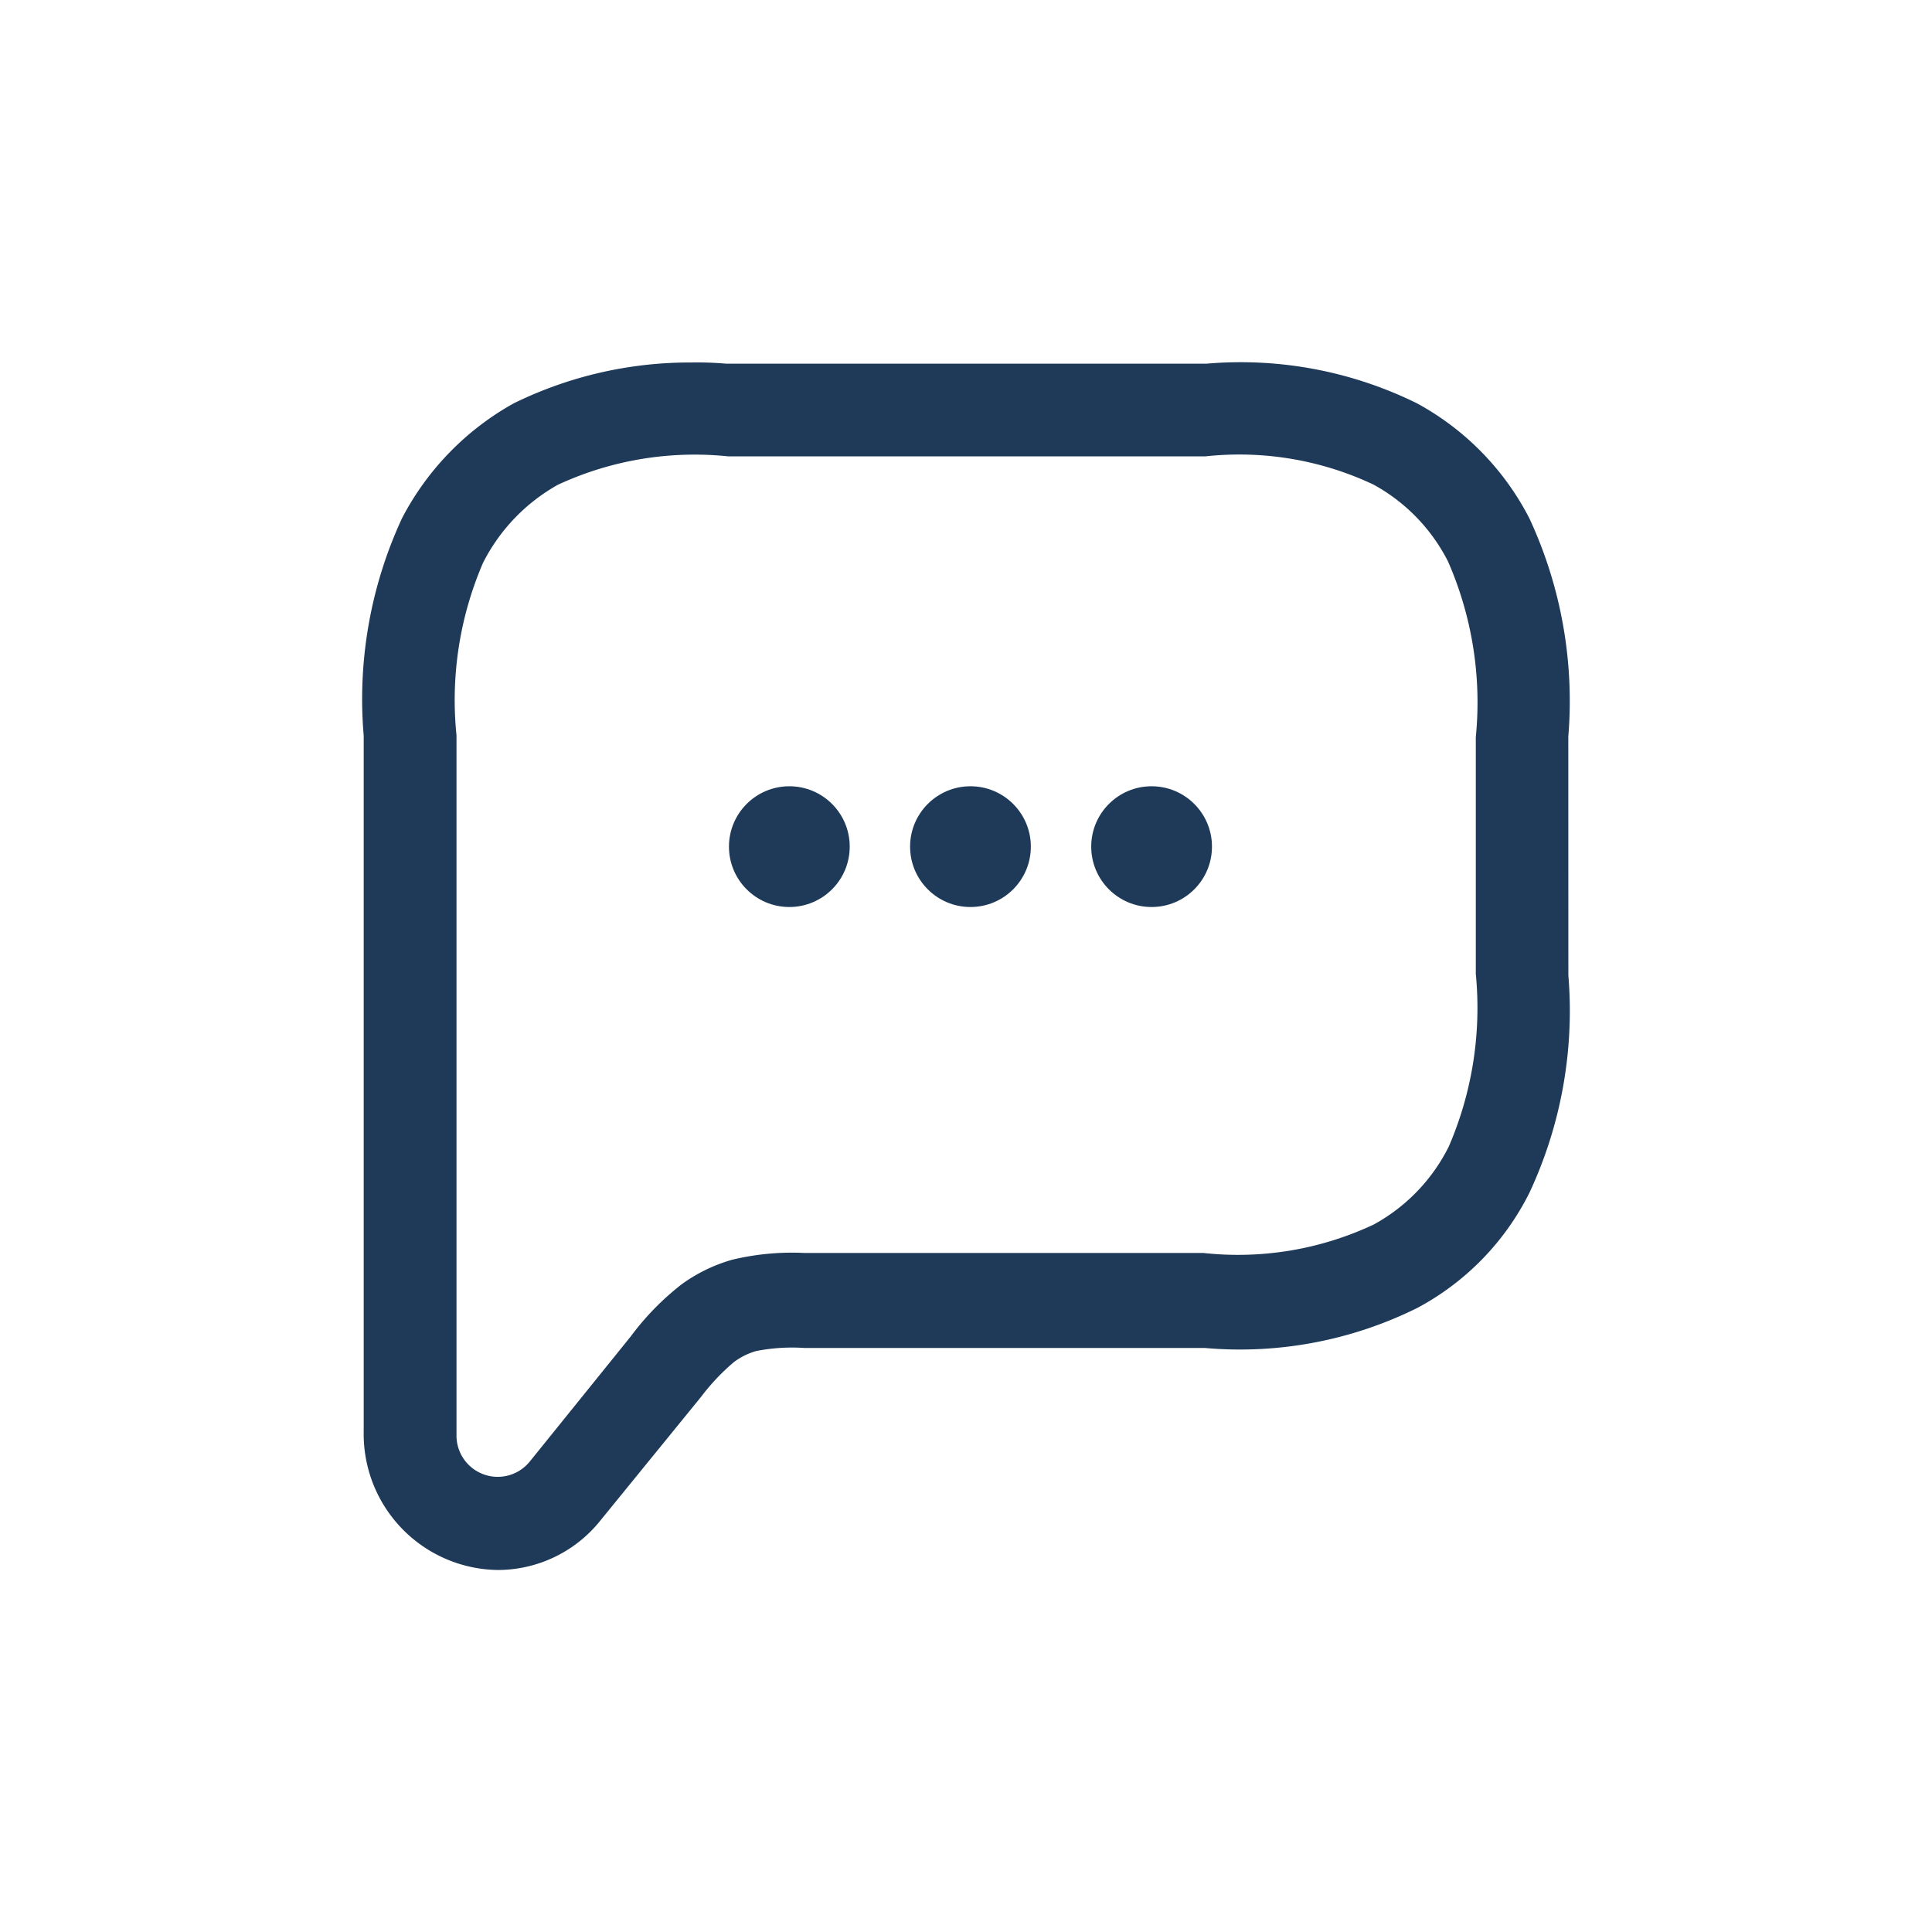 <svg xmlns="http://www.w3.org/2000/svg" id="prefix__icon_support" width="32" height="32" data-name="icon/support" viewBox="0 0 32 32">
    <defs>
        <style>
            .prefix__cls-2{fill:#1e3a58}.prefix__cls-3{fill:none}
        </style>
    </defs>
    <g id="prefix__Group_10705" data-name="Group 10705" transform="translate(-503.576 -1424.417)">
        <g id="prefix__icon_top_Menu_Items_support" data-name="icon top Menu Items support">
            <g id="prefix__Holder">
                <g id="prefix__Header_Icons_download_app_icon" data-name="Header Icons download app icon">
                    <g id="prefix__Header_Icons_support_icon_background" data-name="Header Icons support icon background">
                        <path id="prefix__Path_17470" d="M529.4 1436.72a6.993 6.993 0 0 0-.63-3.53 4.412 4.412 0 0 0-1.82-1.86 6.456 6.456 0 0 0-3.41-.64h-7.77a5.362 5.362 0 0 0-.56-.02 6.472 6.472 0 0 0-2.88.66 4.507 4.507 0 0 0-1.81 1.86 6.949 6.949 0 0 0-.62 3.51v11.26a2.2 2.2 0 0 0 2.17 2.23 2.128 2.128 0 0 0 1.66-.8l1.63-2a3.491 3.491 0 0 1 .53-.56 1.1 1.1 0 0 1 .36-.18 3.027 3.027 0 0 1 .79-.05h6.48a6.454 6.454 0 0 0 3.44-.65 4.279 4.279 0 0 0 1.81-1.86 6.936 6.936 0 0 0 .63-3.51zm-1.94 6.64a2.922 2.922 0 0 1-1.21 1.25 5.167 5.167 0 0 1-2.76.46h-6.46a4.154 4.154 0 0 0-1.17.11 2.6 2.6 0 0 0-.82.4 4.354 4.354 0 0 0-.82.84l-1.64 2.03a.667.667 0 0 1-1.18-.44v-11.31a5.6 5.6 0 0 1 .43-2.79 3 3 0 0 1 1.21-1.26 5.265 5.265 0 0 1 2.76-.46h7.72a5.094 5.094 0 0 1 2.71.45l.02.01a2.928 2.928 0 0 1 1.2 1.24 5.679 5.679 0 0 1 .45 2.84v3.83a5.647 5.647 0 0 1-.44 2.8z" data-name="Path 17470" style="fill:transparent"/>
                    </g>
                    <g id="prefix__Header_Icons_support_icon" data-name="Header Icons support icon">
                        <g id="prefix__Combined_Shape" data-name="Combined Shape">
                            <path id="prefix__Path_17471" d="M529.852 1436.868a7.173 7.173 0 0 0-.645-3.616 4.517 4.517 0 0 0-1.862-1.905 6.6 6.6 0 0 0-3.489-.656h-7.95a5.479 5.479 0 0 0-.573-.02 6.615 6.615 0 0 0-2.947.676 4.614 4.614 0 0 0-1.852 1.905 7.126 7.126 0 0 0-.634 3.6v11.535a2.252 2.252 0 0 0 2.22 2.284 2.177 2.177 0 0 0 1.7-.819l1.668-2.049a3.574 3.574 0 0 1 .542-.574 1.13 1.13 0 0 1 .368-.184 3.092 3.092 0 0 1 .808-.051h6.63a6.6 6.6 0 0 0 3.52-.666 4.381 4.381 0 0 0 1.852-1.905 7.114 7.114 0 0 0 .645-3.6zm-1.985 6.8a2.991 2.991 0 0 1-1.238 1.281 5.28 5.28 0 0 1-2.824.471H517.2a4.245 4.245 0 0 0-1.2.113 2.663 2.663 0 0 0-.839.41 4.459 4.459 0 0 0-.839.861l-1.678 2.079a.683.683 0 0 1-1.207-.451v-11.586a5.744 5.744 0 0 1 .44-2.858 3.073 3.073 0 0 1 1.238-1.291 5.381 5.381 0 0 1 2.824-.471h7.9a5.207 5.207 0 0 1 2.773.461l.02.01a3 3 0 0 1 1.228 1.27 5.825 5.825 0 0 1 .46 2.909v3.923a5.792 5.792 0 0 1-.453 2.871z" class="prefix__cls-2" data-name="Path 17471" transform="translate(-.3 -.25)"/>
                            <path id="prefix__Path_17472" d="M527.9 1440.56v-3.83a5.679 5.679 0 0 0-.45-2.84 2.928 2.928 0 0 0-1.2-1.24l-.02-.01a5.094 5.094 0 0 0-2.71-.45h-7.72a5.265 5.265 0 0 0-2.76.46 3 3 0 0 0-1.21 1.26 5.6 5.6 0 0 0-.43 2.79v11.31a.667.667 0 0 0 1.18.44l1.64-2.03a4.354 4.354 0 0 1 .82-.84 2.6 2.6 0 0 1 .82-.4 4.154 4.154 0 0 1 1.17-.11h6.46a5.167 5.167 0 0 0 2.76-.46 2.922 2.922 0 0 0 1.21-1.25 5.647 5.647 0 0 0 .44-2.8zm-5.25-1.12a1 1 0 1 1 1-1 1 1 0 0 1-1 1zm-6 0a1 1 0 1 1 1-1 1 1 0 0 1-1 1zm3 0a1 1 0 1 1 1-1 1 1 0 0 1-1 1z" class="prefix__cls-3" data-name="Path 17472"/>
                            <circle id="prefix__Ellipse_539" cx="1" cy="1" r="1" class="prefix__cls-2" data-name="Ellipse 539" transform="translate(521.65 1437.44)"/>
                            <circle id="prefix__Ellipse_540" cx="1" cy="1" r="1" class="prefix__cls-2" data-name="Ellipse 540" transform="translate(518.65 1437.44)"/>
                            <circle id="prefix__Ellipse_541" cx="1" cy="1" r="1" class="prefix__cls-2" data-name="Ellipse 541" transform="translate(515.65 1437.44)"/>
                        </g>
                    </g>
                </g>
            </g>
        </g>
    </g>
    <g id="prefix__icon_top_Menu_Items_Login" data-name="icon top Menu Items Login" transform="translate(-468.069 -1425.44)">
        <path id="prefix__Header_Icons_support_icon_background-2" d="M0 0H32V32H0z" class="prefix__cls-3" data-name="Header Icons support icon background-2" transform="translate(468.069 1425.44)"/>
    </g>
</svg>
